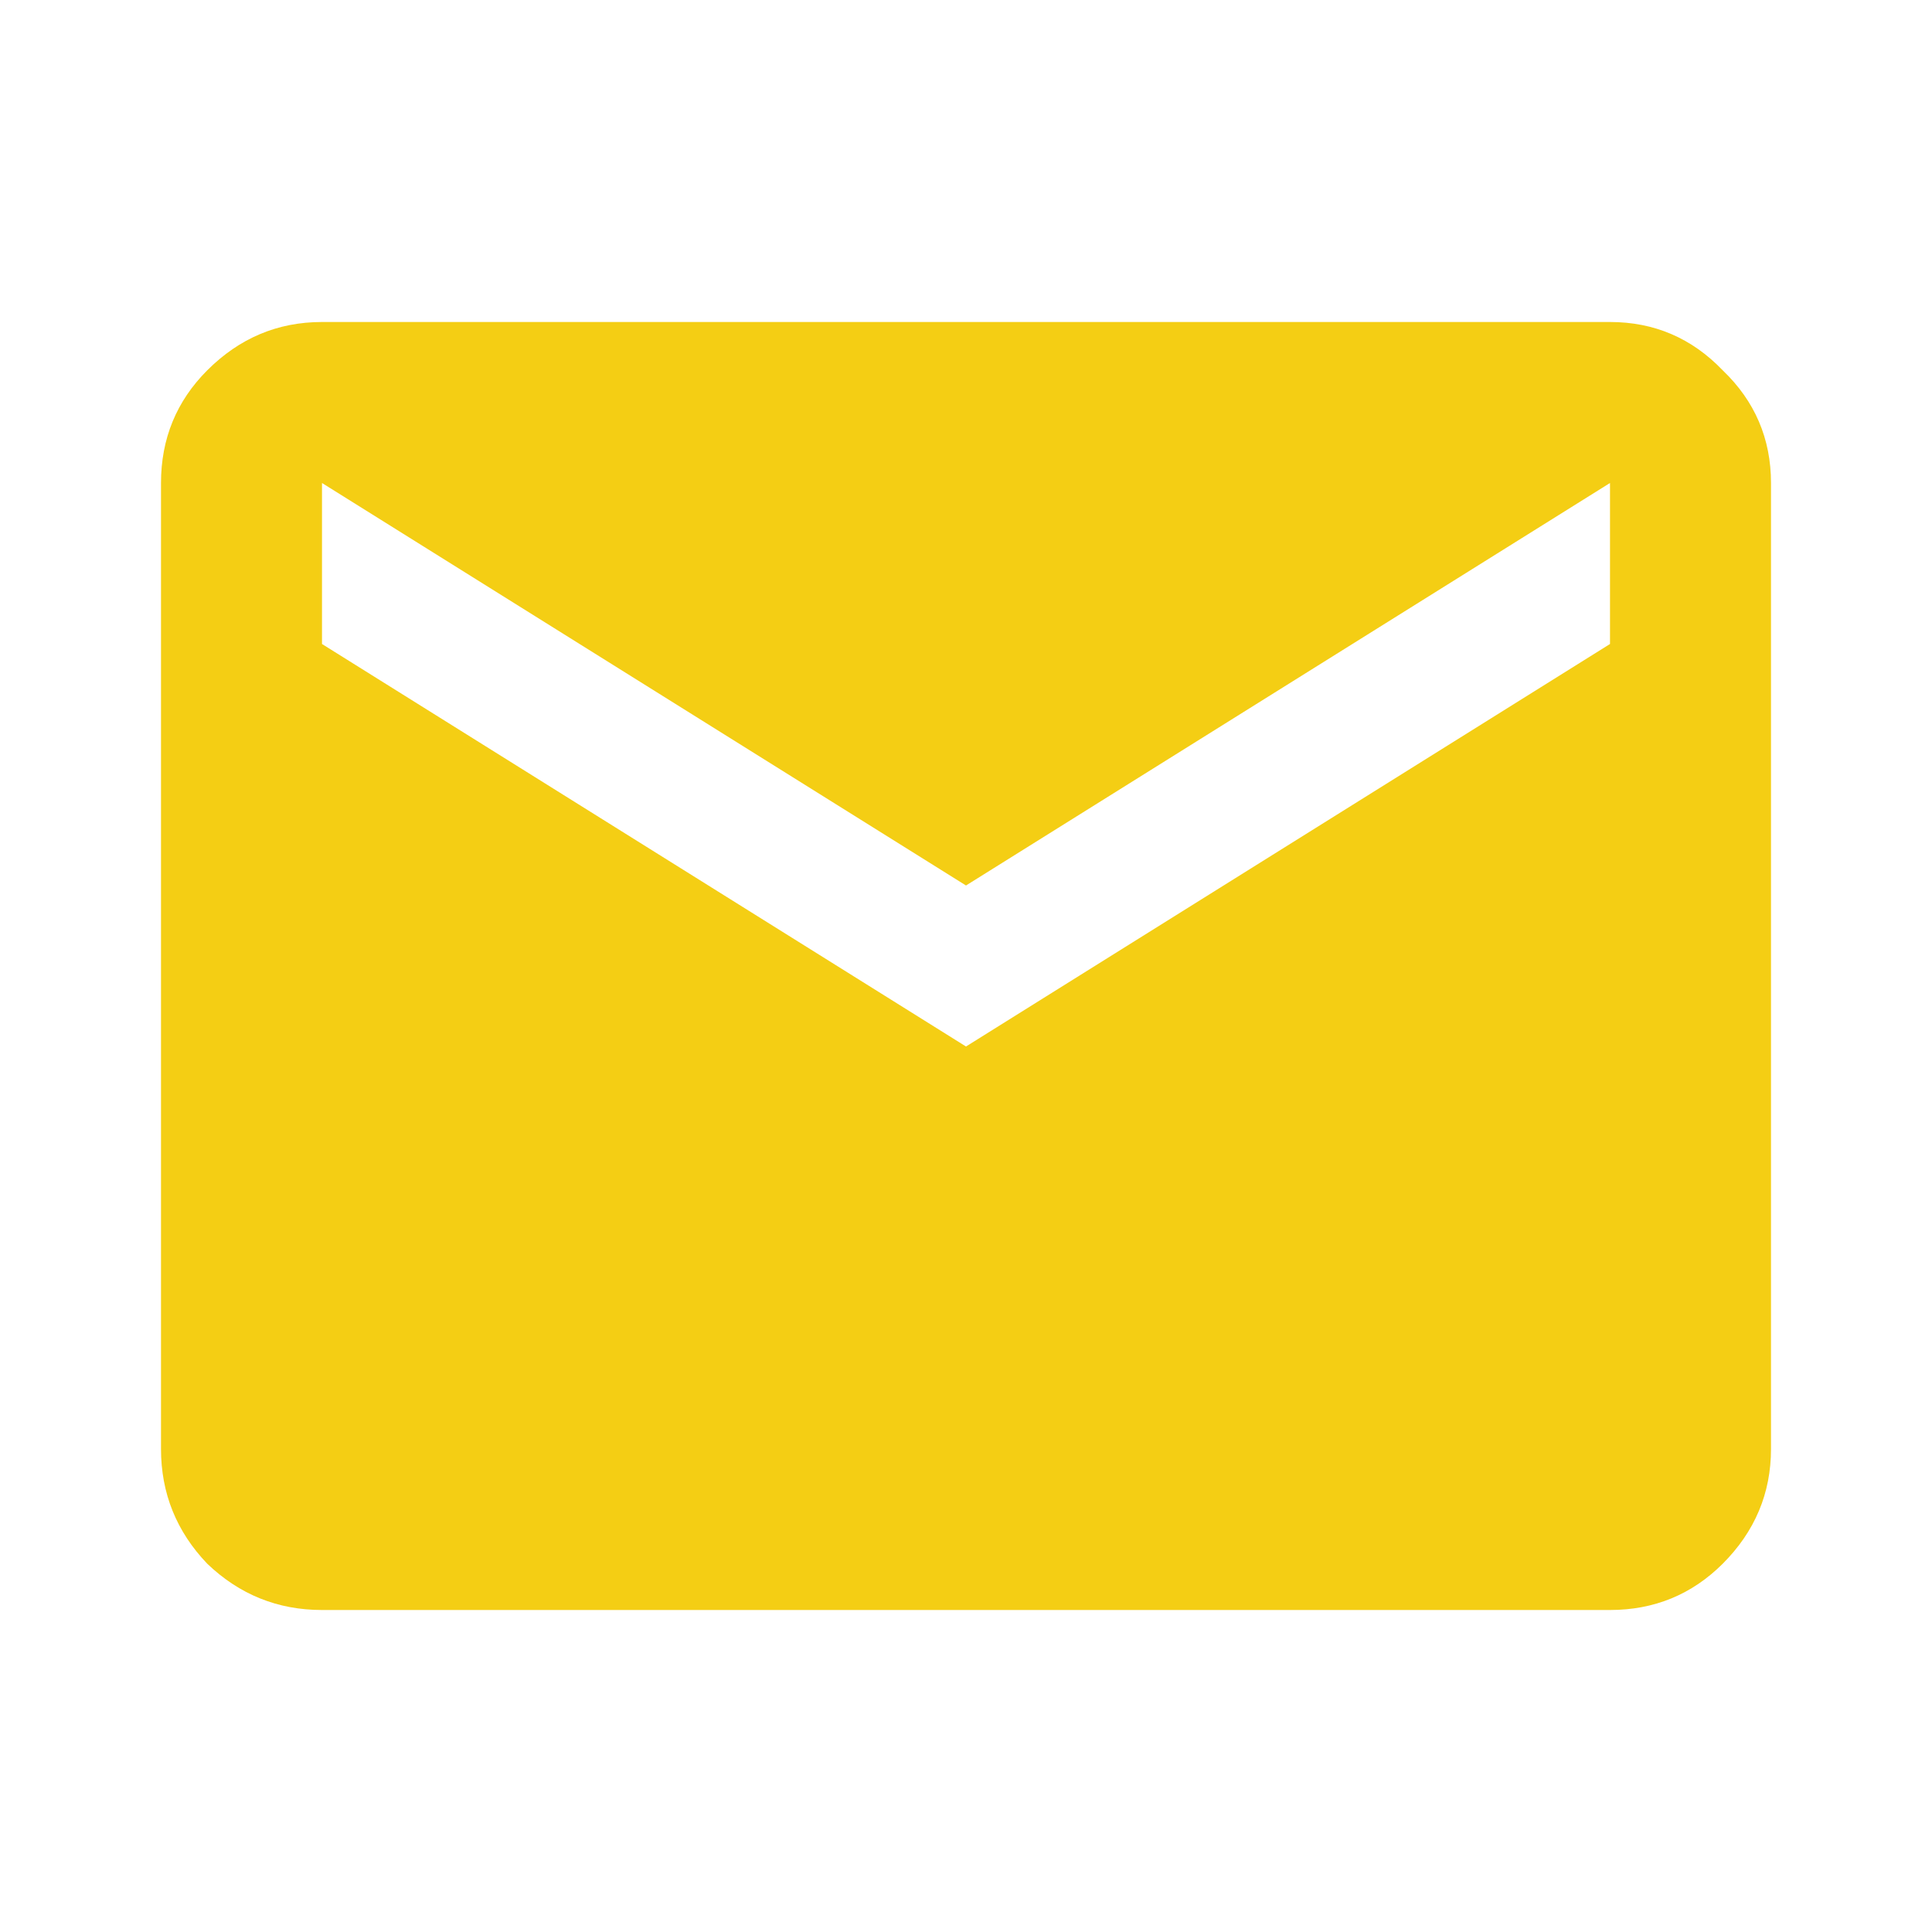 <svg width="18" height="18" viewBox="0 0 18 18" fill="none" xmlns="http://www.w3.org/2000/svg">
<path d="M3 15C2.587 15 2.231 14.856 1.931 14.569C1.644 14.269 1.5 13.912 1.5 13.5V4.5C1.5 4.088 1.644 3.737 1.931 3.45C2.231 3.15 2.587 3 3 3H15C15.412 3 15.762 3.15 16.05 3.45C16.35 3.737 16.5 4.088 16.5 4.5V13.5C16.5 13.912 16.35 14.269 16.05 14.569C15.762 14.856 15.412 15 15 15H3ZM9 9.75L15 6V4.5L9 8.25L3 4.5V6L9 9.75Z" fill="#F4CE14"/>
</svg>
